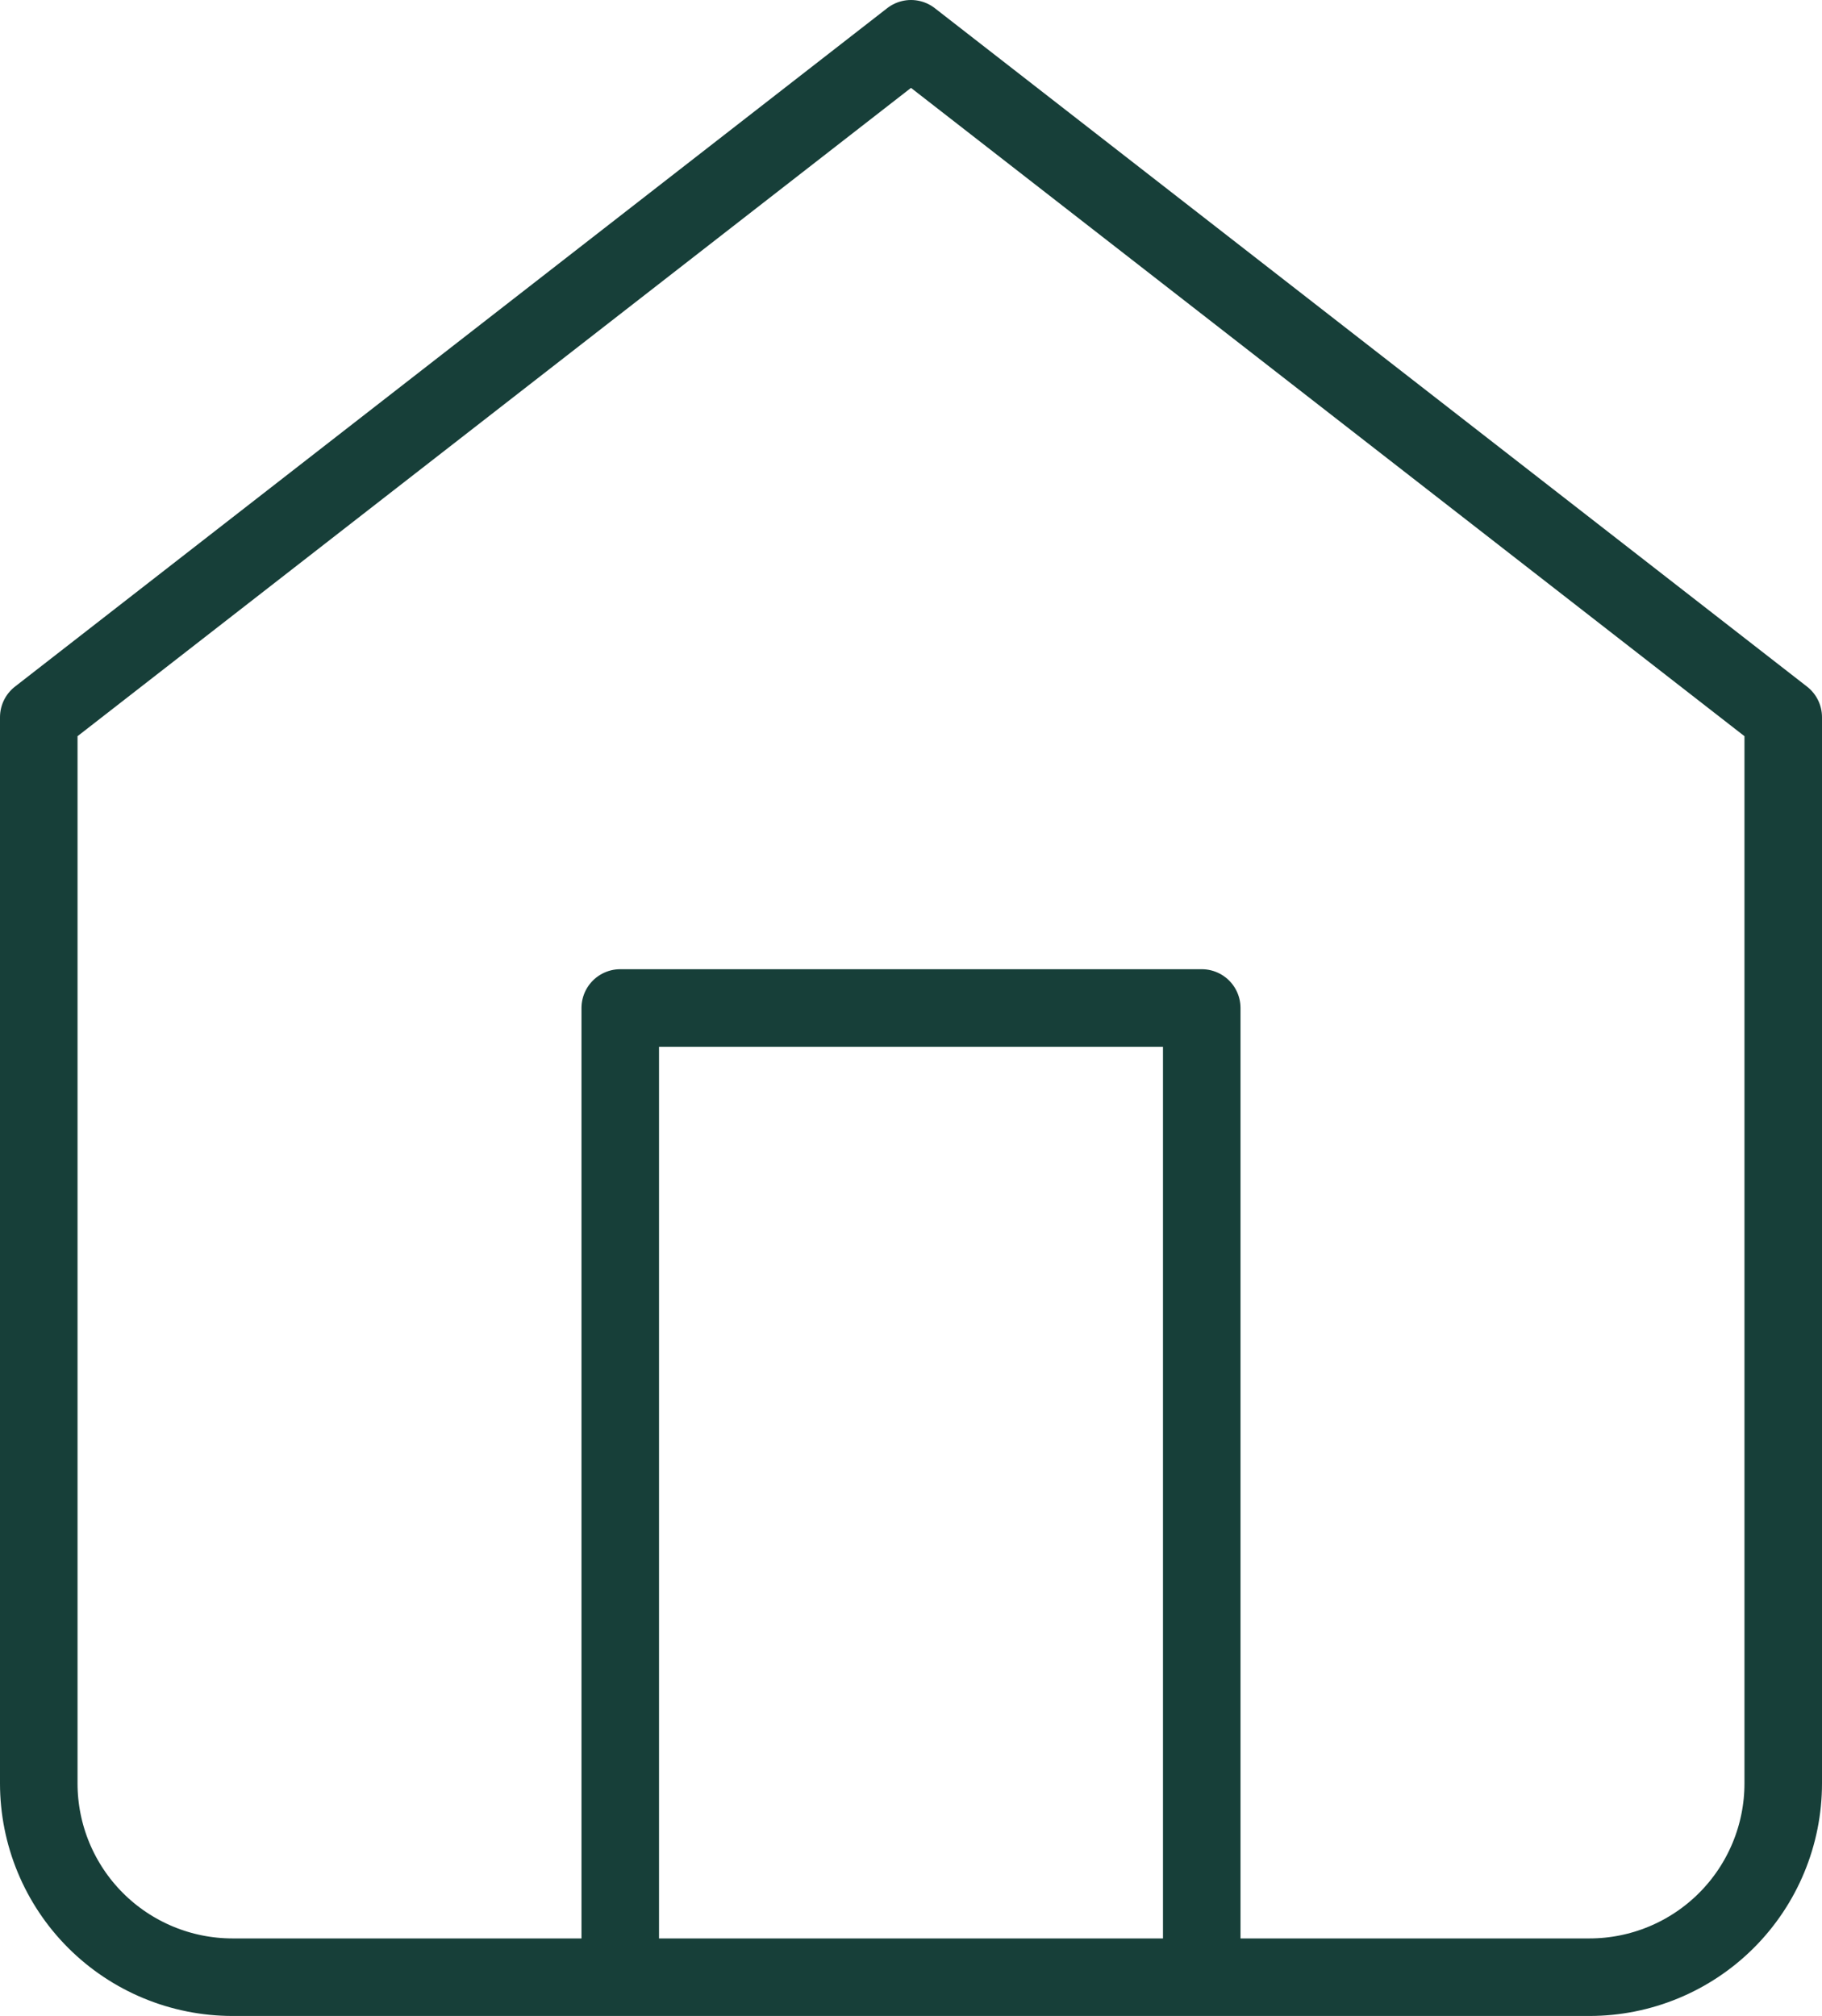 <svg width="94" height="104" viewBox="0 0 94 104" fill="none" xmlns="http://www.w3.org/2000/svg">
<path d="M32 102V52H62V102M2 37L47 2L92 37V92C92 94.652 90.946 97.196 89.071 99.071C87.196 100.946 84.652 102 82 102H12C9.348 102 6.804 100.946 4.929 99.071C3.054 97.196 2 94.652 2 92V37Z" stroke="#173F39" stroke-width="4" stroke-linecap="round" stroke-linejoin="round"/>
</svg>
